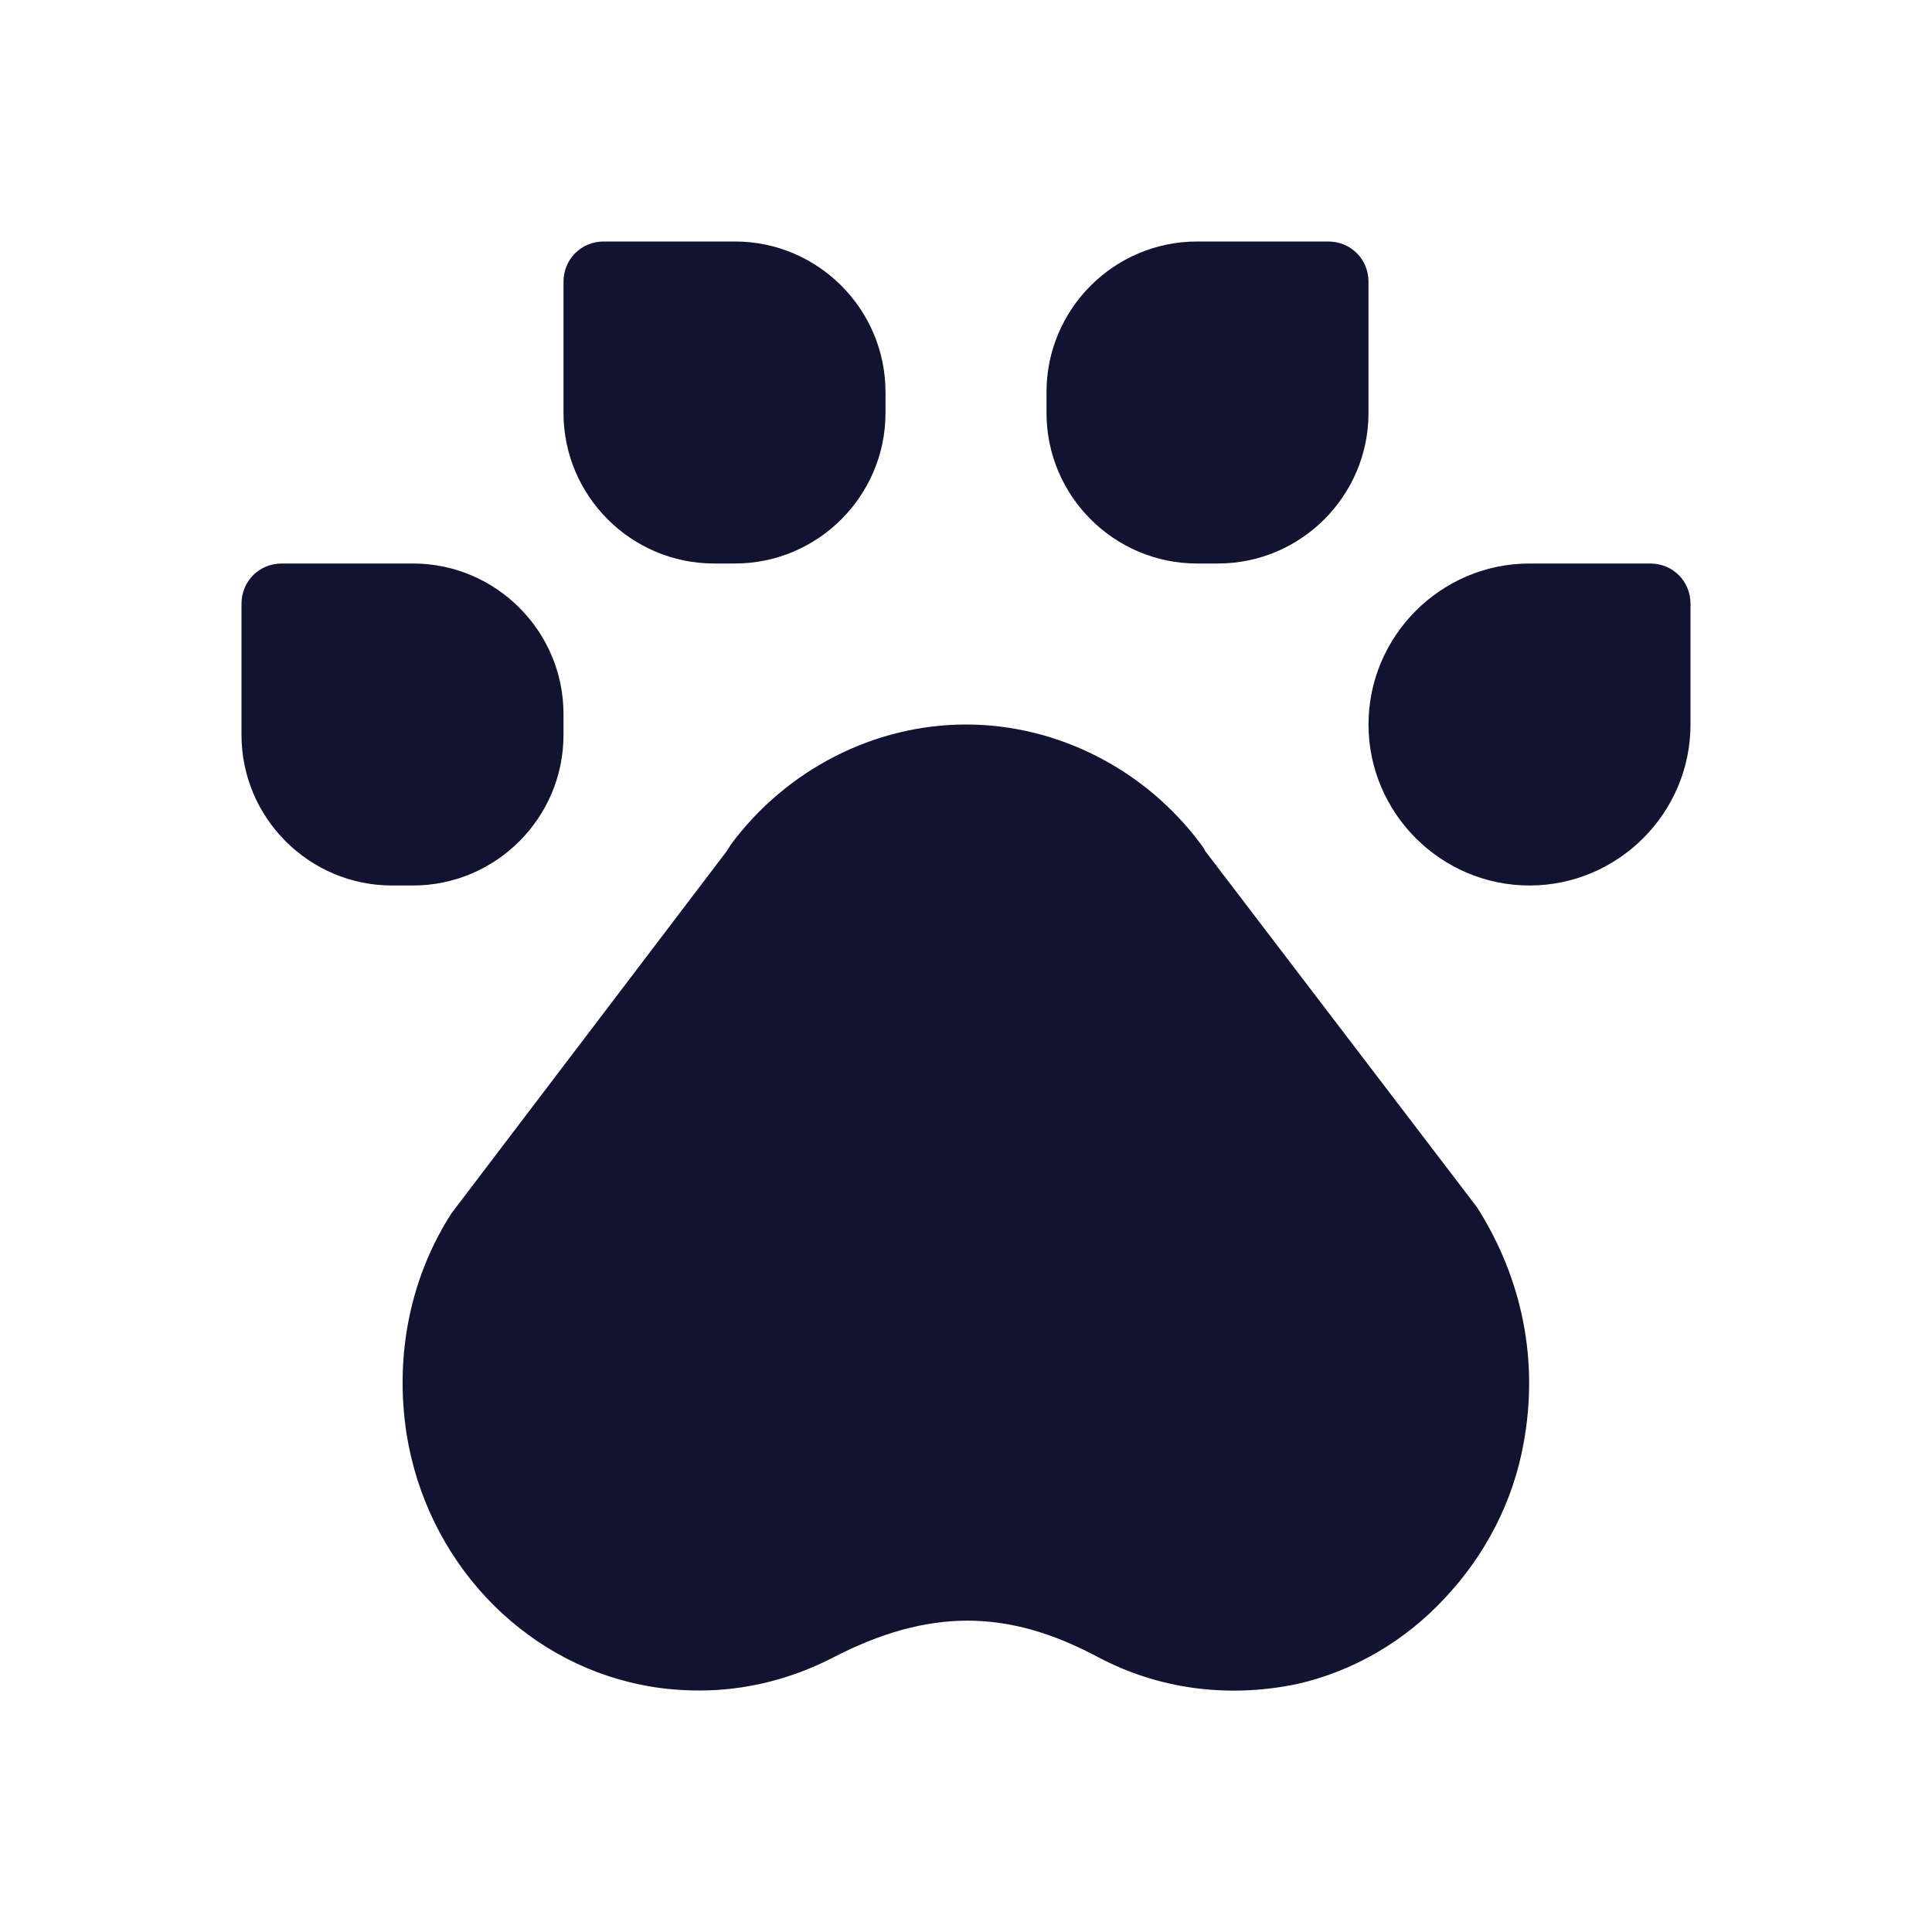 <?xml version="1.0" encoding="utf-8"?>
<!-- Generator: Adobe Illustrator 24.0.2, SVG Export Plug-In . SVG Version: 6.00 Build 0)  -->
<svg version="1.1" xmlns="http://www.w3.org/2000/svg" xmlns:xlink="http://www.w3.org/1999/xlink" x="0px" y="0px"
	 viewBox="0 0 24 24" style="enable-background:new 0 0 24 24;" xml:space="preserve">
<style type="text/css">
	.st0{fill:none;}
	.st1{fill:#121331;}
</style>
<g id="bounding_box">
	<rect class="st0" width="24" height="24"/>
</g>
<g id="design">
	<g>
		<path class="st1" d="M4.87,11h0.26C6.16,11,7,10.16,7,9.13V8.87C7,7.84,6.16,7,5.13,7H3.5C3.22,7,3,7.22,3,7.5v1.63
			C3,10.16,3.84,11,4.87,11z"/>
		<path class="st1" d="M8.87,7h0.26C10.16,7,11,6.16,11,5.13V4.87C11,3.84,10.16,3,9.13,3H7.5C7.22,3,7,3.22,7,3.5v1.63
			C7,6.16,7.84,7,8.87,7z"/>
		<path class="st1" d="M19,11L19,11c-1.1,0-2-0.9-2-2l0,0c0-1.1,0.9-2,2-2h1.5C20.78,7,21,7.22,21,7.5V9C21,10.1,20.1,11,19,11z"/>
		<path class="st1" d="M15.13,7h-0.26C13.84,7,13,6.16,13,5.13V4.87C13,3.84,13.84,3,14.87,3h1.63C16.78,3,17,3.22,17,3.5v1.63
			C17,6.16,16.16,7,15.13,7z"/>
		<g>
			<path class="st1" d="M18.93,17.91c-0.13,0.75-0.49,1.42-0.98,1.94c-0.49,0.53-1.13,0.91-1.84,1.07
				c-0.87,0.18-1.73,0.06-2.48-0.34c-1.11-0.59-2.09-0.61-3.3,0.02C9.82,20.86,9.26,21,8.69,21c-0.23,0-0.48-0.02-0.72-0.07
				c-1.5-0.3-2.67-1.55-2.92-3.12c-0.15-0.98,0.05-1.95,0.56-2.74l3.42-4.5c0.02-0.03,0.03-0.05,0.05-0.08C9.77,9.56,10.86,9,12,9
				s2.23,0.56,2.92,1.49c0.02,0.03,0.04,0.05,0.05,0.08L18.35,15C18.92,15.9,19.11,16.91,18.93,17.91z"/>
		</g>
	</g>
</g>
</svg>
